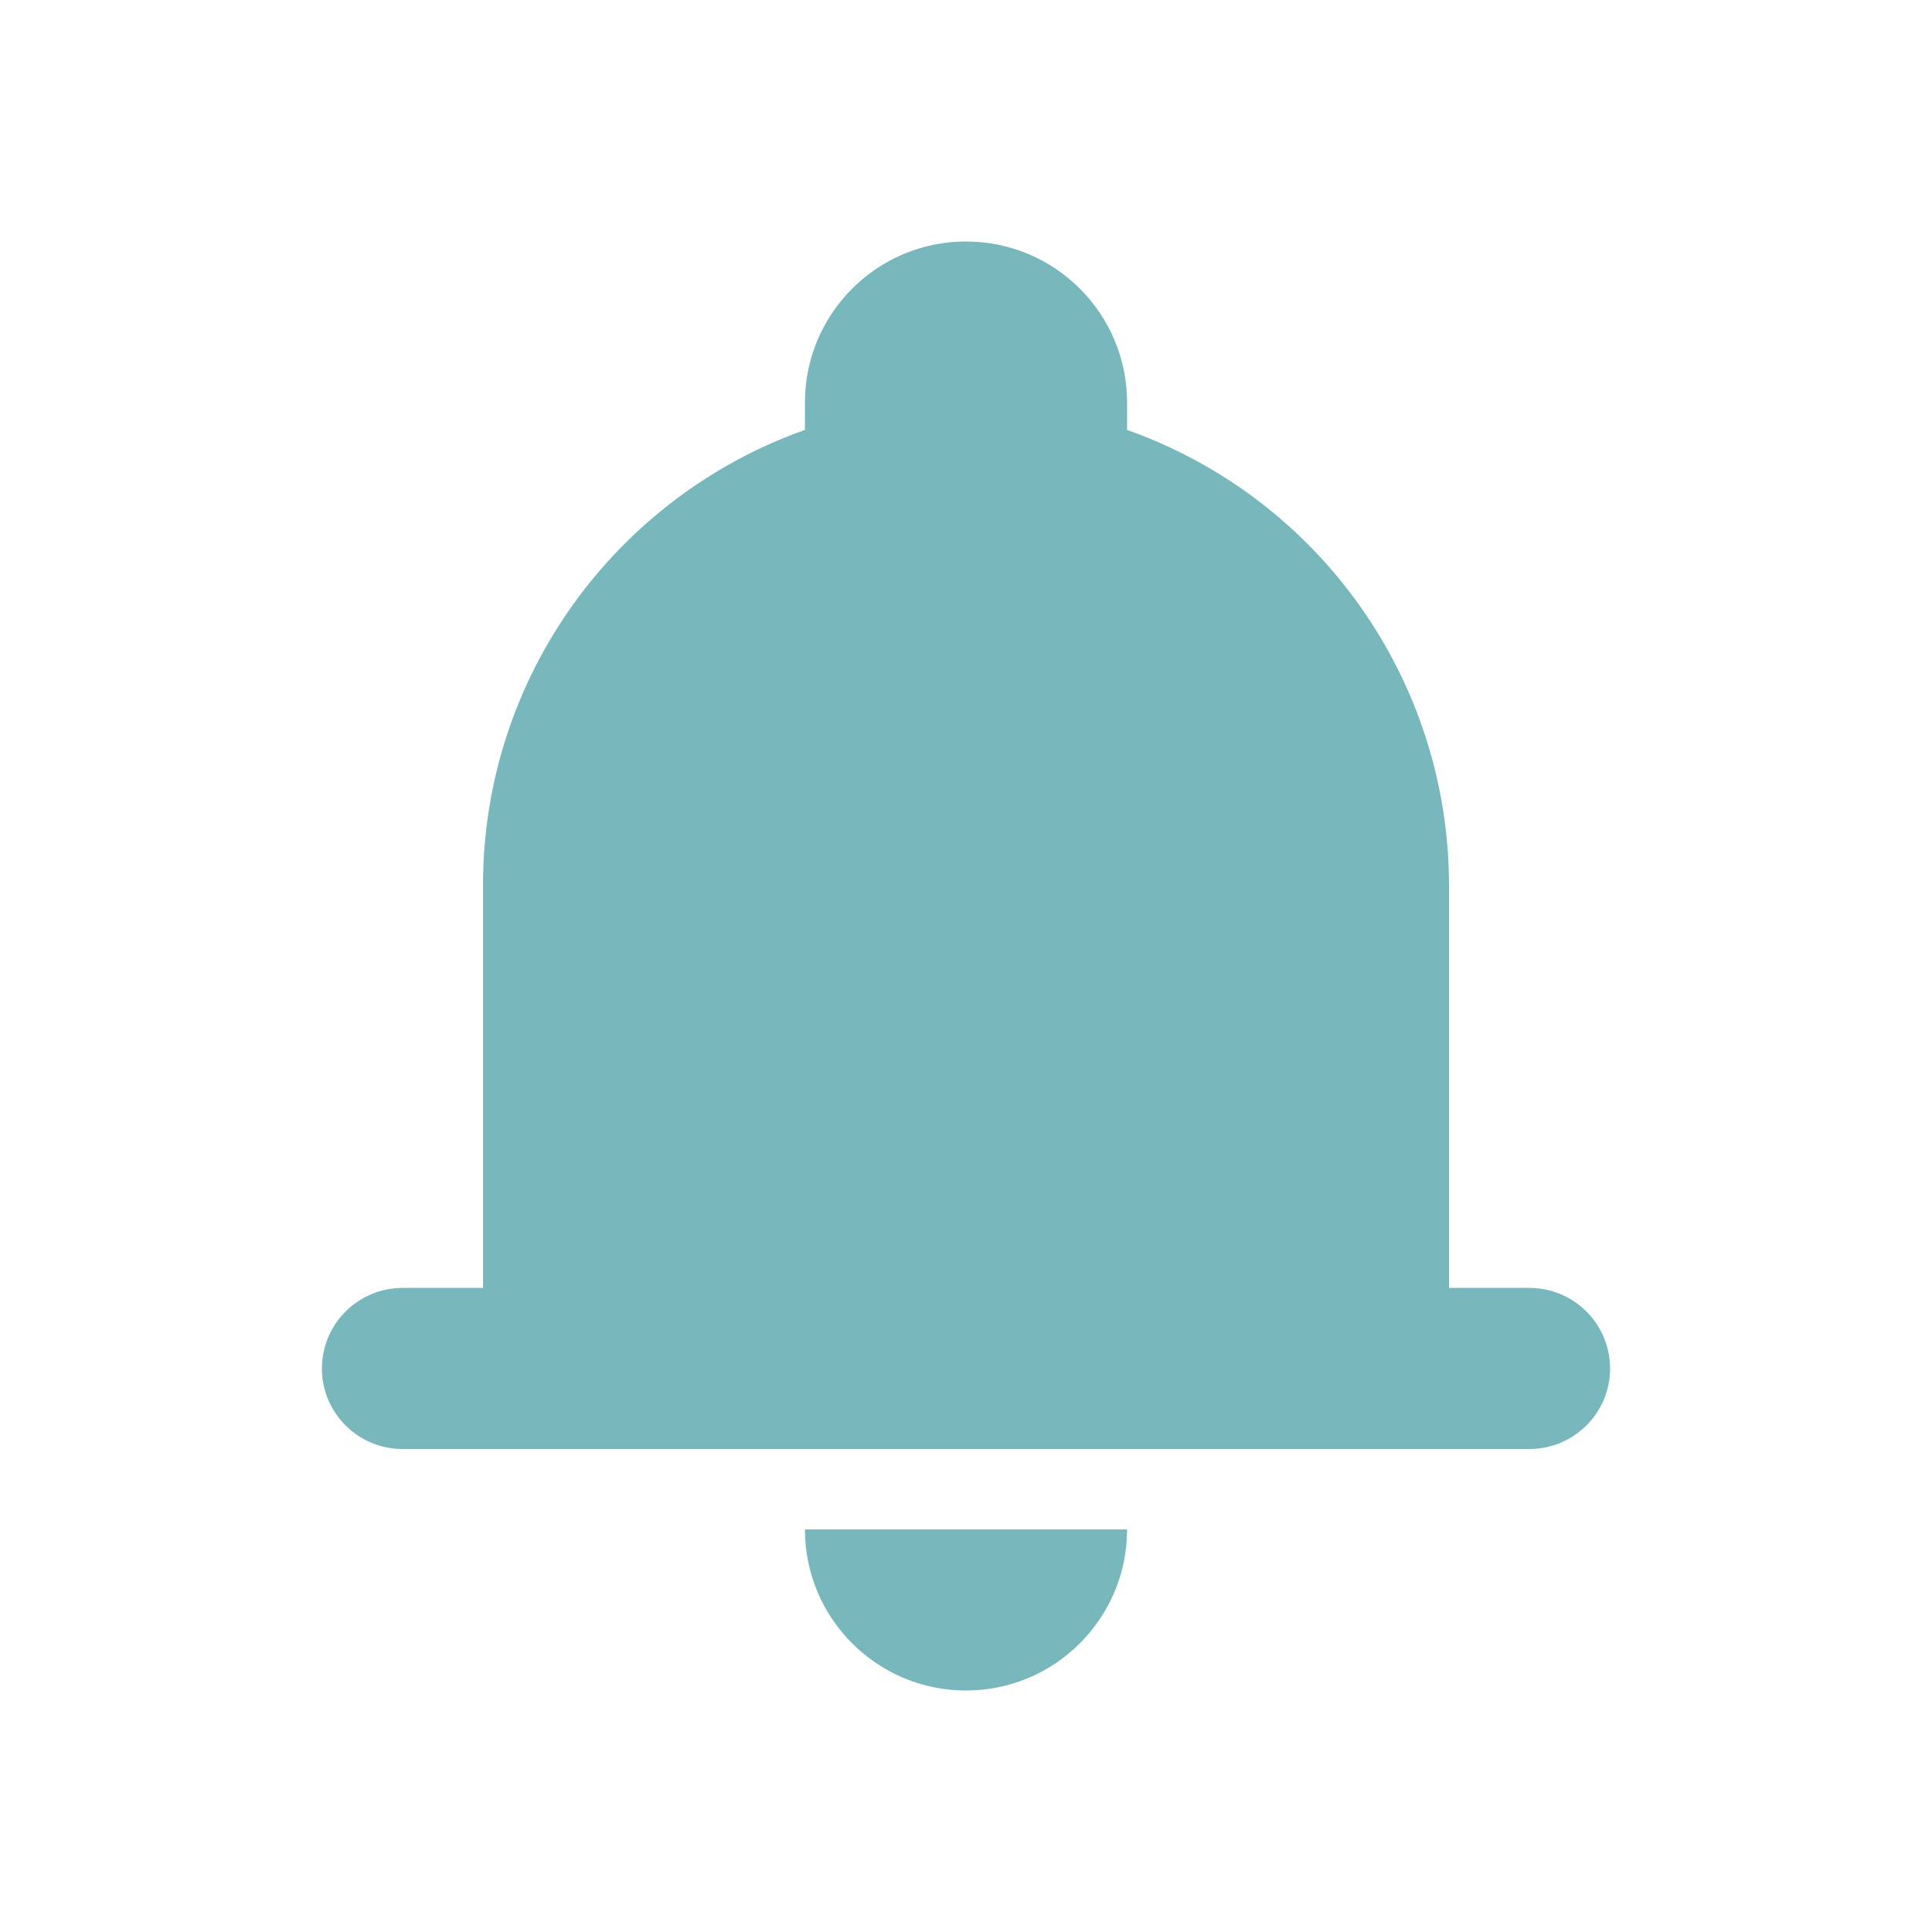 <?xml version="1.0" encoding="UTF-8"?>
<svg xmlns="http://www.w3.org/2000/svg" xmlns:xlink="http://www.w3.org/1999/xlink" width="32px" height="32px" viewBox="0 0 32 32" version="1.1">
<g id="surface1">
<path style=" stroke:none;fill-rule:nonzero;fill:rgb(47.059%,71.765%,73.333%);fill-opacity:1;" d="M 16 4 C 14.527 4 13.332 5.195 13.332 6.668 L 13.332 7.121 C 10.227 8.219 8 11.184 8 14.668 L 8 21.332 L 6.668 21.332 C 5.93 21.332 5.332 21.93 5.332 22.668 C 5.332 23.402 5.93 24 6.668 24 L 25.332 24 C 26.07 24 26.668 23.402 26.668 22.668 C 26.668 21.93 26.07 21.332 25.332 21.332 L 24 21.332 L 24 14.668 C 24 11.277 21.863 8.254 18.668 7.121 L 18.668 6.668 C 18.668 5.195 17.473 4 16 4 Z M 16 28 C 14.527 28 13.332 26.805 13.332 25.332 L 18.668 25.332 C 18.668 26.805 17.473 28 16 28 Z M 16 28 "/>
</g>
</svg>
